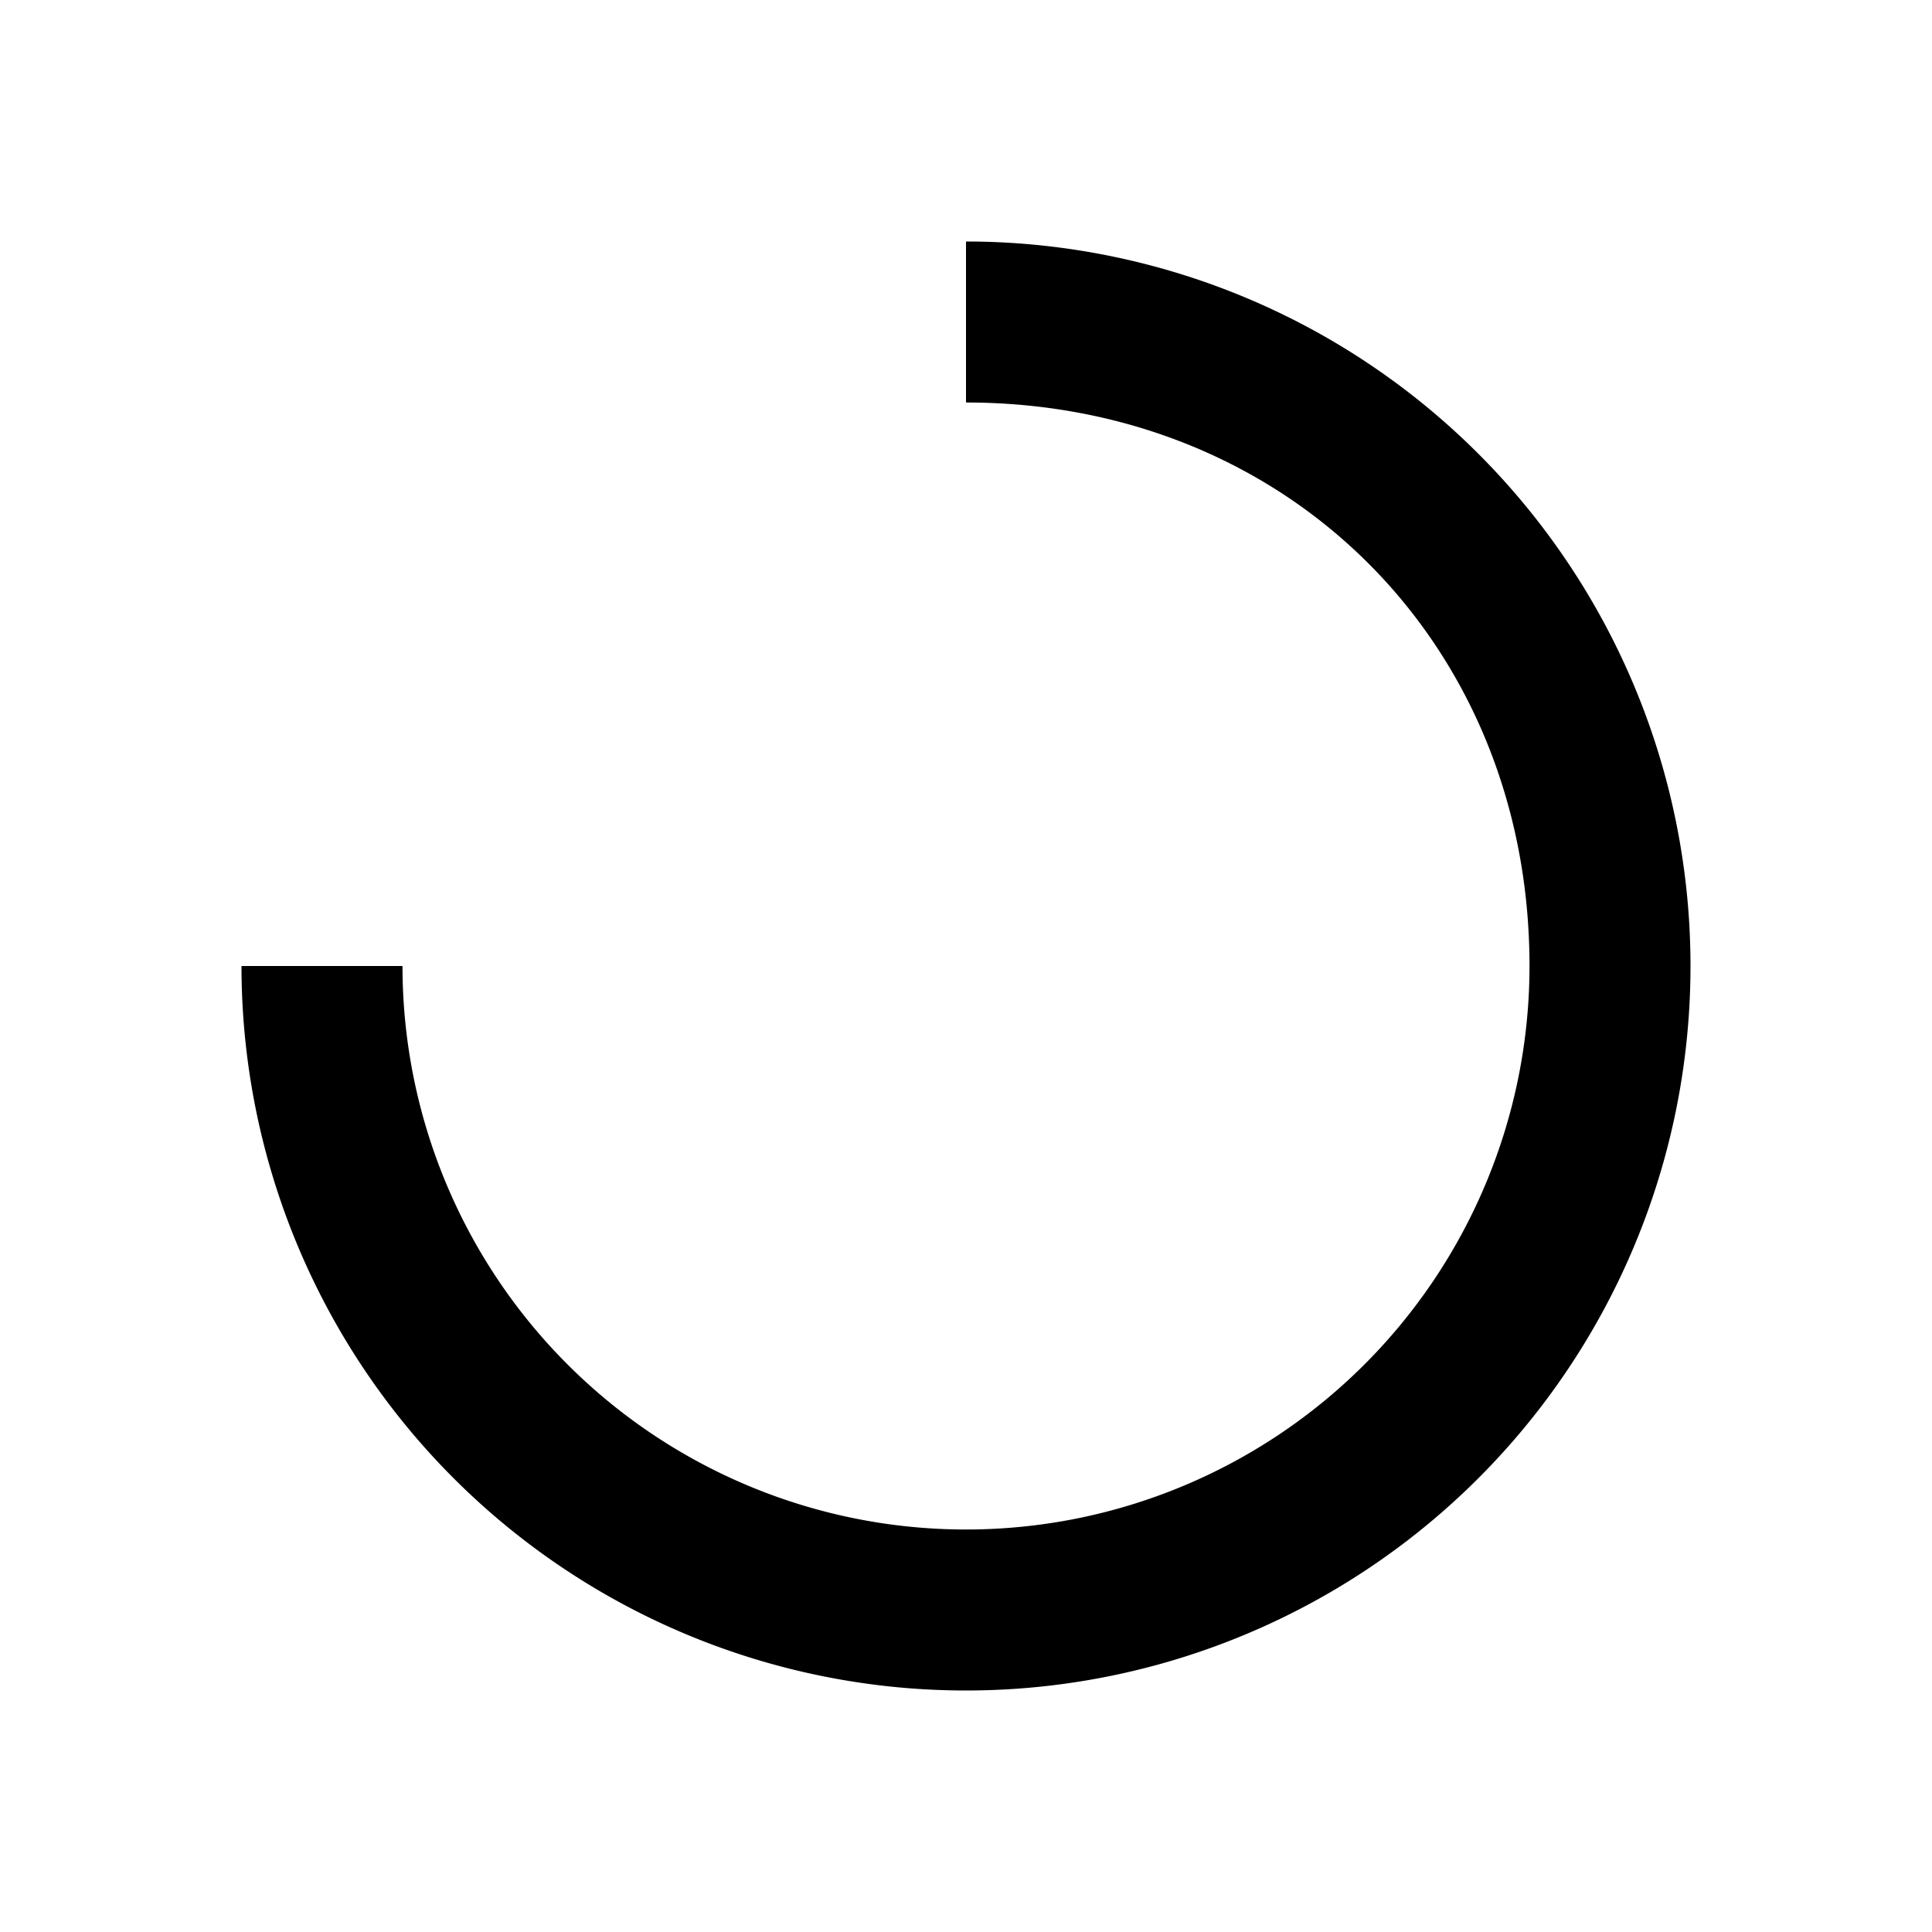 <svg xmlns="http://www.w3.org/2000/svg" fill="none" viewBox="0 0 24 24">
  <path fill="currentColor" fill-rule="evenodd" d="M19 12c0-4-3-7-7-7V3a9 9 0 1 1-9 9h2a7 7 0 1 0 14 0Z" clip-rule="evenodd"/>
</svg>